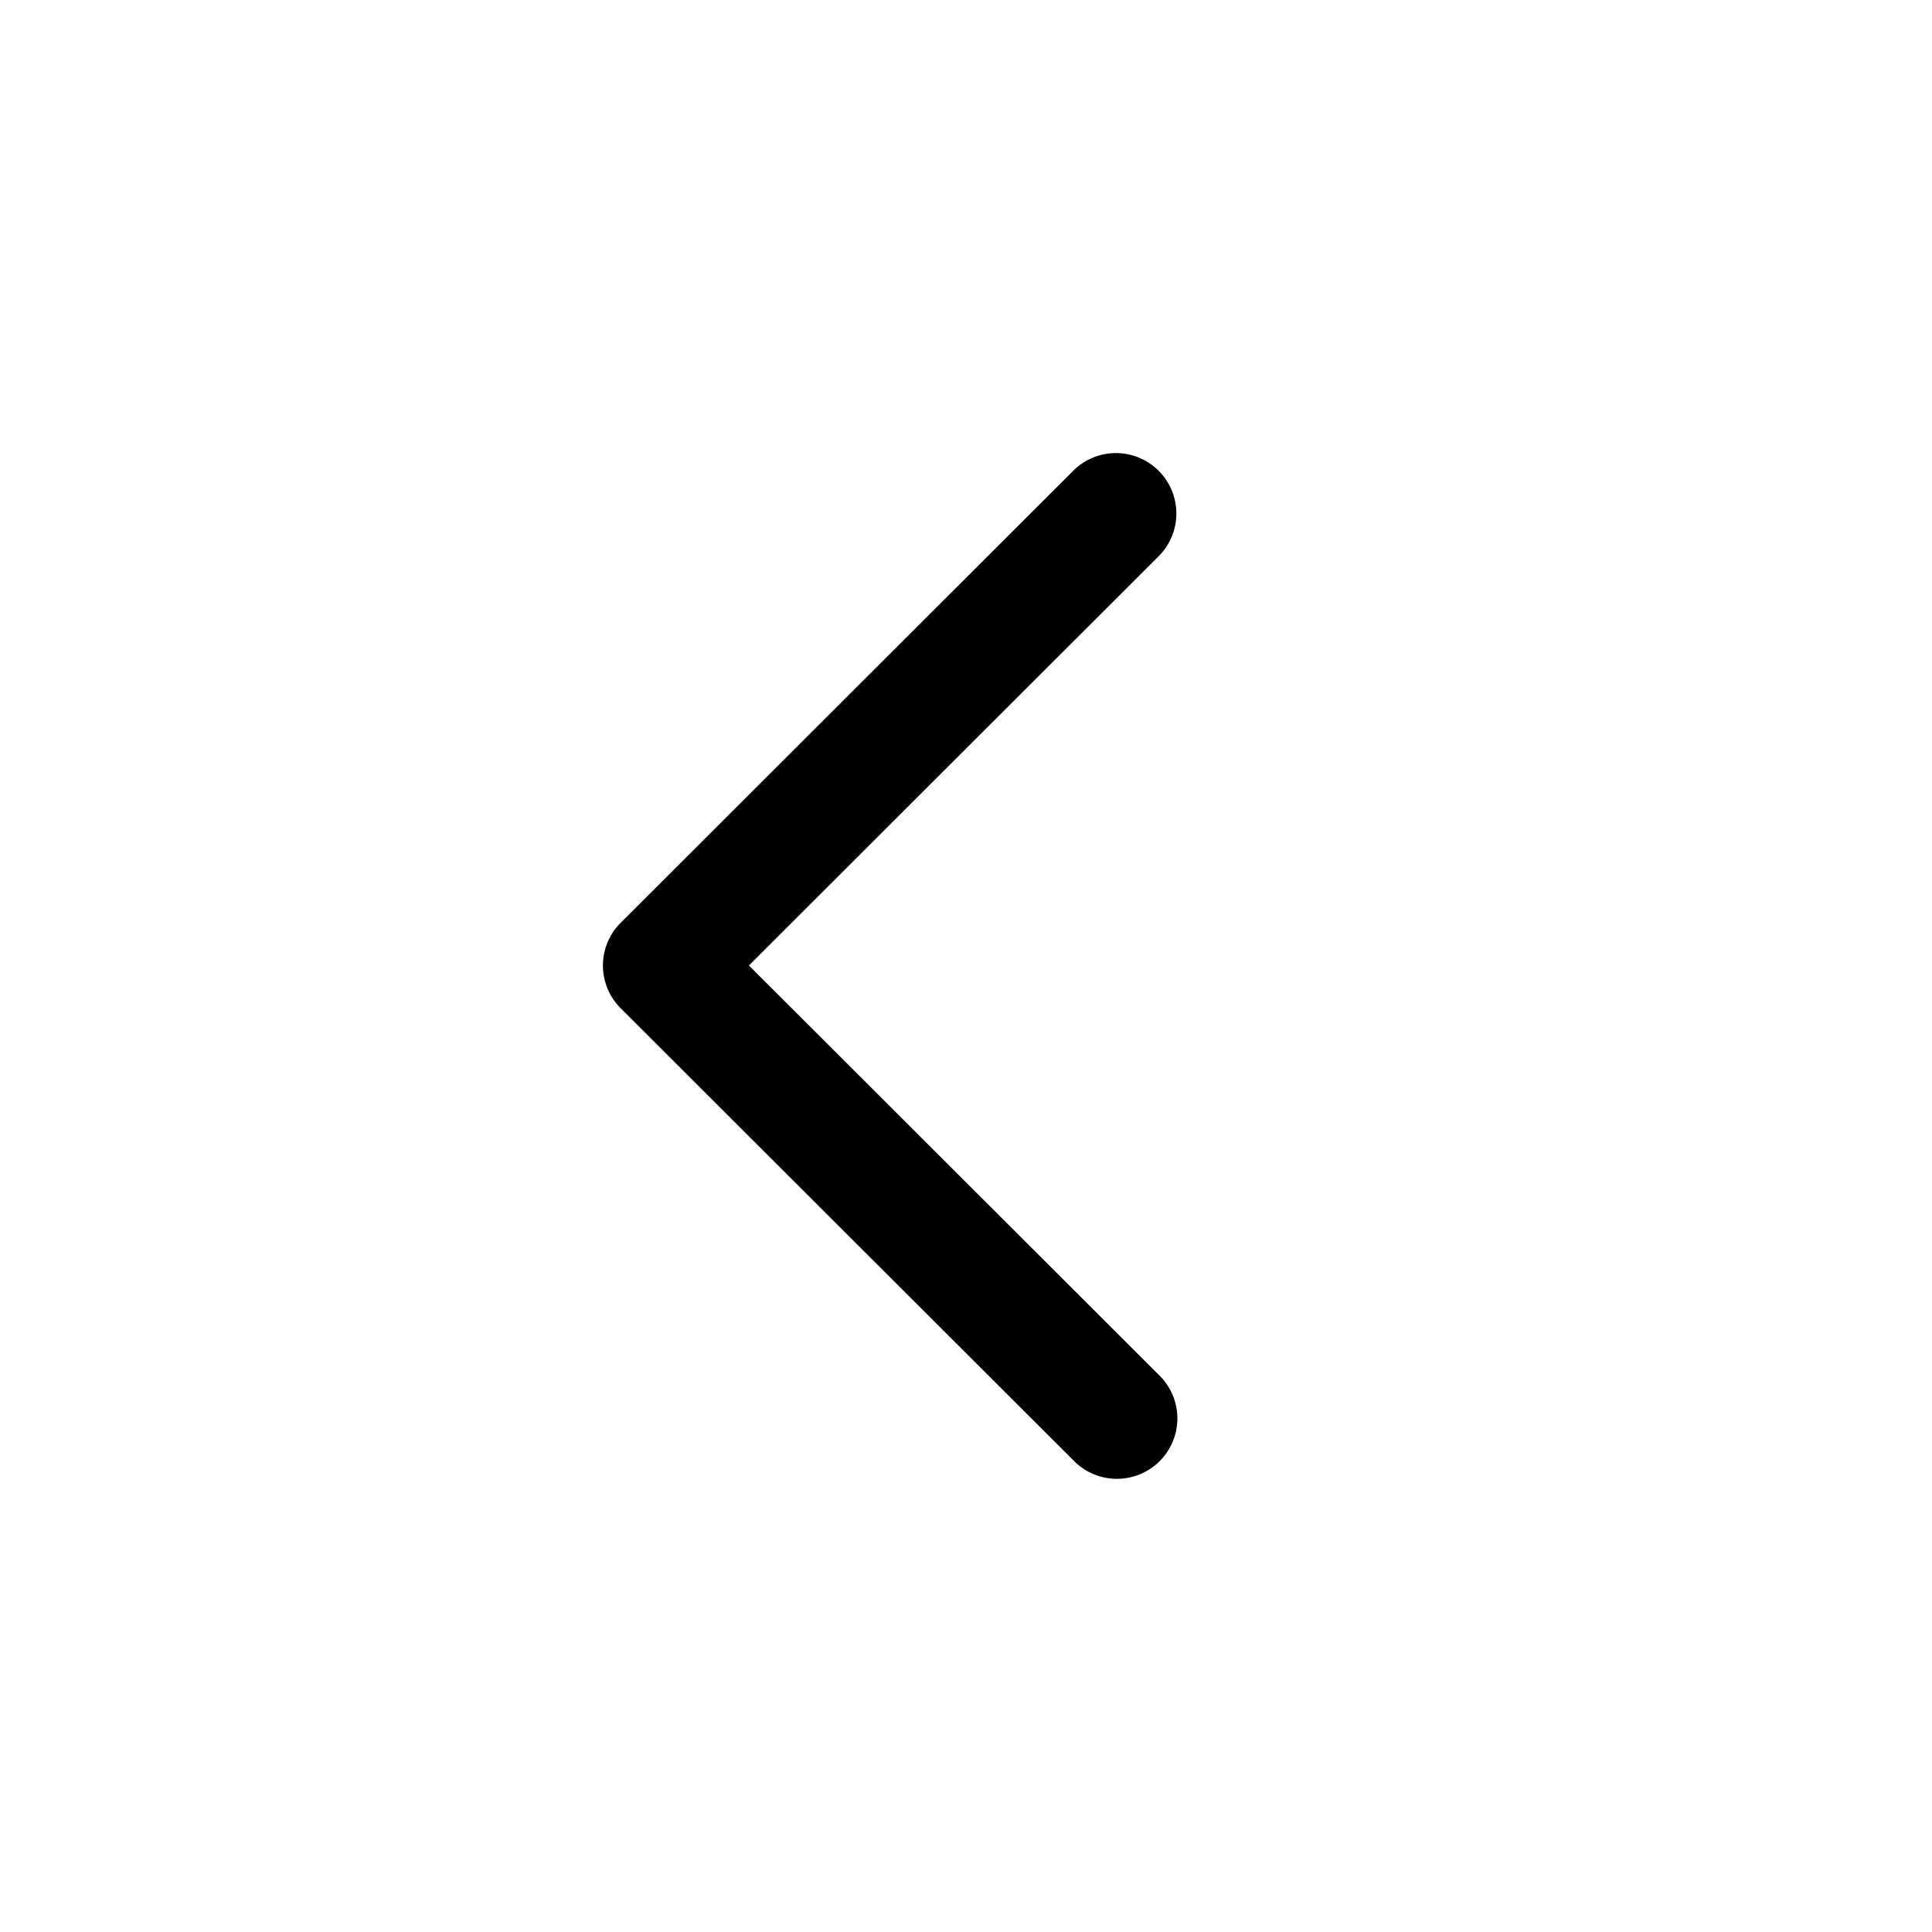 <svg id="Layer_1" data-name="Layer 1" xmlns="http://www.w3.org/2000/svg" width="64" height="64" viewBox="0 0 64 64">
  <defs>
    <style>
      .cls-1 {
        fill-rule: evenodd;
      }
    </style>
  </defs>
  <title>Icons 100</title>
  <path class="cls-1" d="M38.415,48.402a2.004,2.004,0,0,1-2.832,0L20.56,33.398a1.998,1.998,0,0,1,0-2.829L35.583,15.564a2.002,2.002,0,0,1,2.832,2.829L24.809,31.983l13.606,13.59A1.998,1.998,0,0,1,38.415,48.402Z"/>
</svg>
